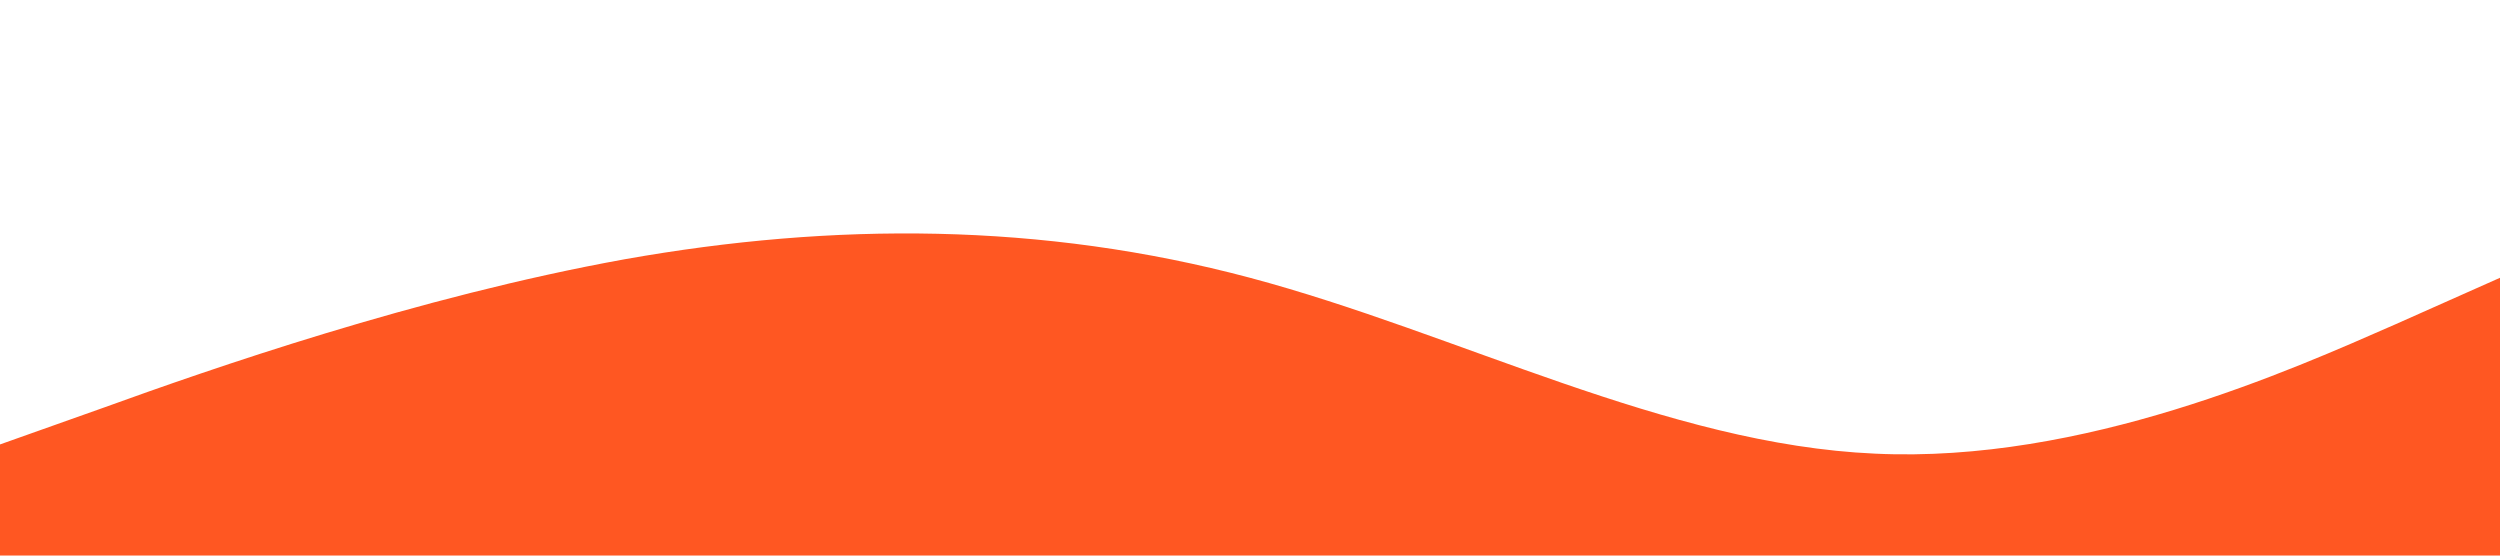 <?xml version="1.0" standalone="no"?><svg xmlns="http://www.w3.org/2000/svg" viewBox="0 0 1440 320"><path fill="#ff5722" fill-opacity="1" d="M0,256L60,234.7C120,213,240,171,360,149.3C480,128,600,128,720,160C840,192,960,256,1080,261.3C1200,267,1320,213,1380,186.7L1440,160L1440,320L1380,320C1320,320,1200,320,1080,320C960,320,840,320,720,320C600,320,480,320,360,320C240,320,120,320,60,320L0,320Z"></path></svg>
